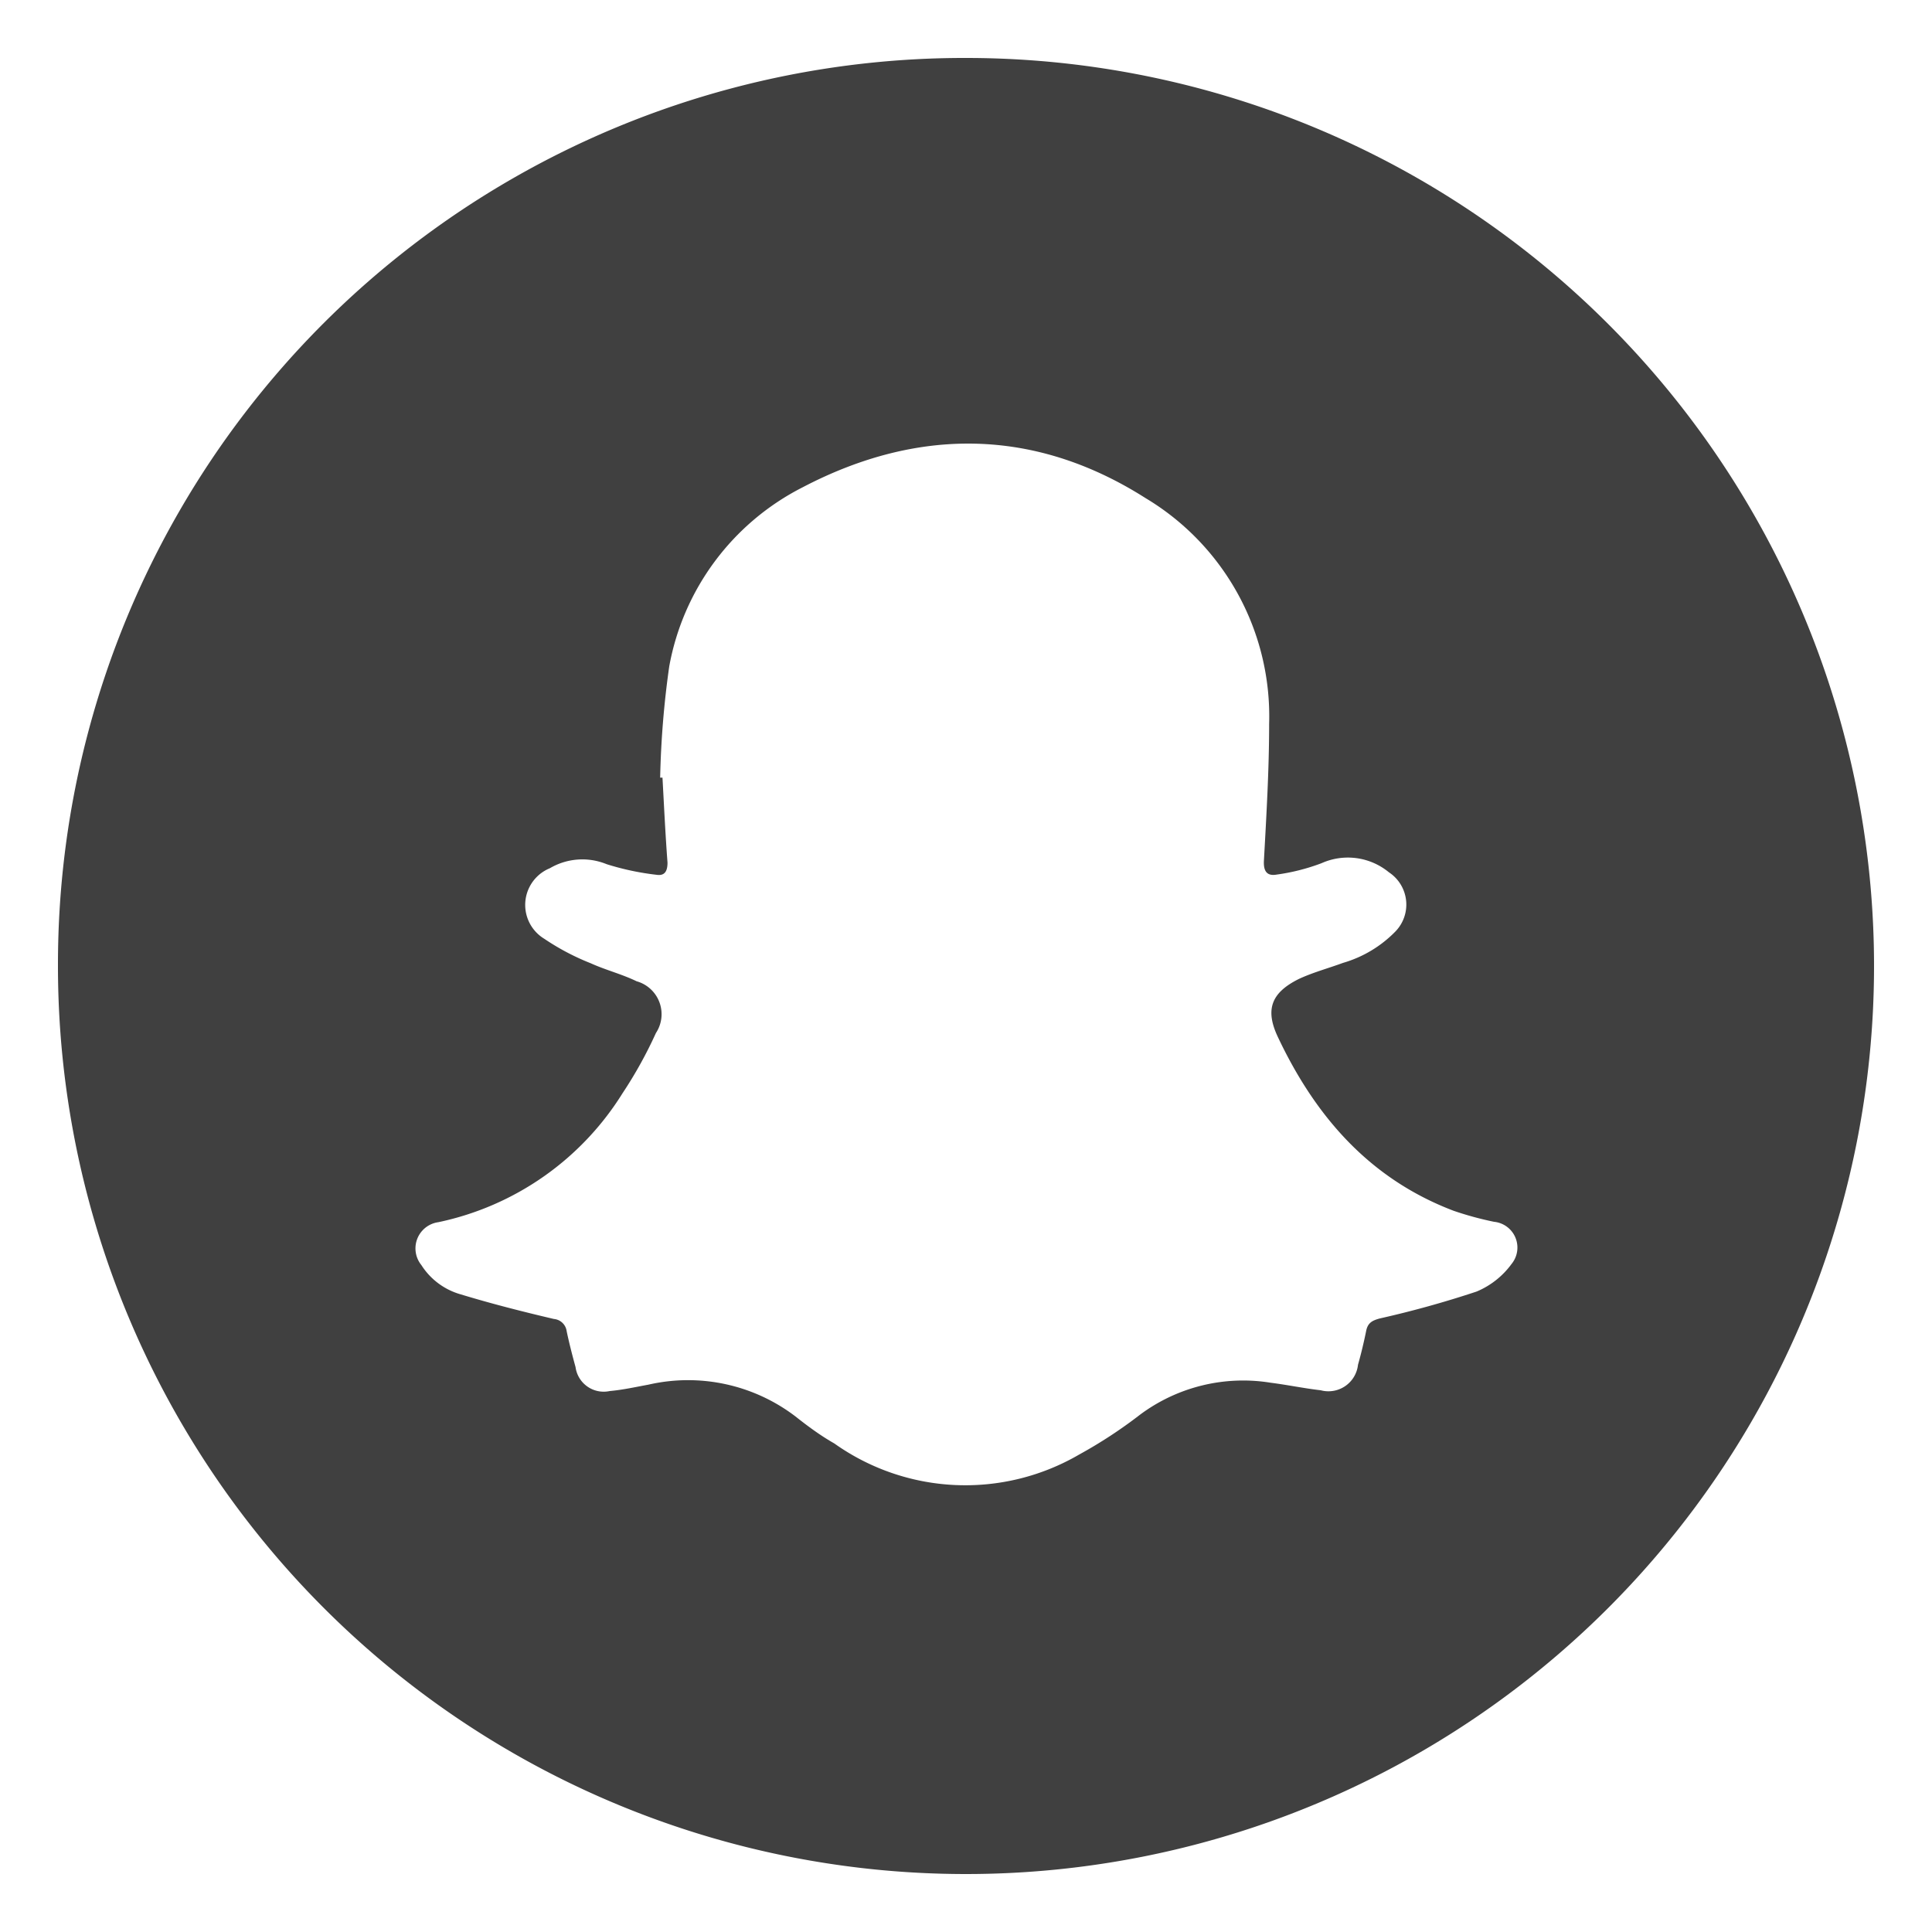 <svg id="Layer_1" data-name="Layer 1" xmlns="http://www.w3.org/2000/svg" viewBox="0 0 100 100"><defs><style>.cls-1{fill:#404040;}</style></defs><title>snapchat</title><path class="cls-1" d="M50,3A47,47,0,1,1,3,49.93,46.91,46.91,0,0,1,50,3ZM34.17,40.25h.12c.08,1.47.15,2.94.26,4.4,0,.45-.15.69-.56.63a13.79,13.79,0,0,1-2.59-.55,3.32,3.32,0,0,0-2.94.21,2.05,2.05,0,0,0-.29,3.65,12.52,12.52,0,0,0,2.41,1.27c.77.35,1.61.56,2.37.93a1.77,1.77,0,0,1,1,2.68,22.23,22.23,0,0,1-1.73,3.12,14.82,14.82,0,0,1-9.53,6.67,1.37,1.37,0,0,0-.88,2.22A3.56,3.56,0,0,0,23.86,67c1.58.48,3.19.89,4.81,1.27a.73.73,0,0,1,.66.63c.13.62.29,1.24.46,1.86A1.47,1.47,0,0,0,31.56,72c.68-.06,1.34-.21,2-.33a9.17,9.17,0,0,1,7.62,1.65c.63.5,1.31,1,2,1.39a11.71,11.71,0,0,0,12.69.57A24.09,24.09,0,0,0,59,73.23a8.93,8.93,0,0,1,6.77-1.66c.87.11,1.72.29,2.59.39a1.54,1.54,0,0,0,1.93-1.32c.16-.57.3-1.15.42-1.74.08-.42.3-.55.72-.66a52.1,52.1,0,0,0,5-1.39,4.28,4.28,0,0,0,1.81-1.43,1.34,1.34,0,0,0-.91-2.18,16.94,16.94,0,0,1-2.09-.57c-4.37-1.66-7.17-4.91-9.1-9-.67-1.42-.34-2.29,1.09-3,.73-.34,1.52-.55,2.28-.83a6.2,6.2,0,0,0,2.71-1.62,2,2,0,0,0-.33-3.07,3.34,3.34,0,0,0-3.49-.47,10.64,10.64,0,0,1-2.33.59c-.48.08-.68-.16-.65-.72.13-2.36.27-4.72.27-7.08a13.16,13.16,0,0,0-6.4-11.69c-5.74-3.65-11.8-3.67-17.74-.56a13,13,0,0,0-6.91,9.27A47.67,47.67,0,0,0,34.17,40.25Z"/></svg>
